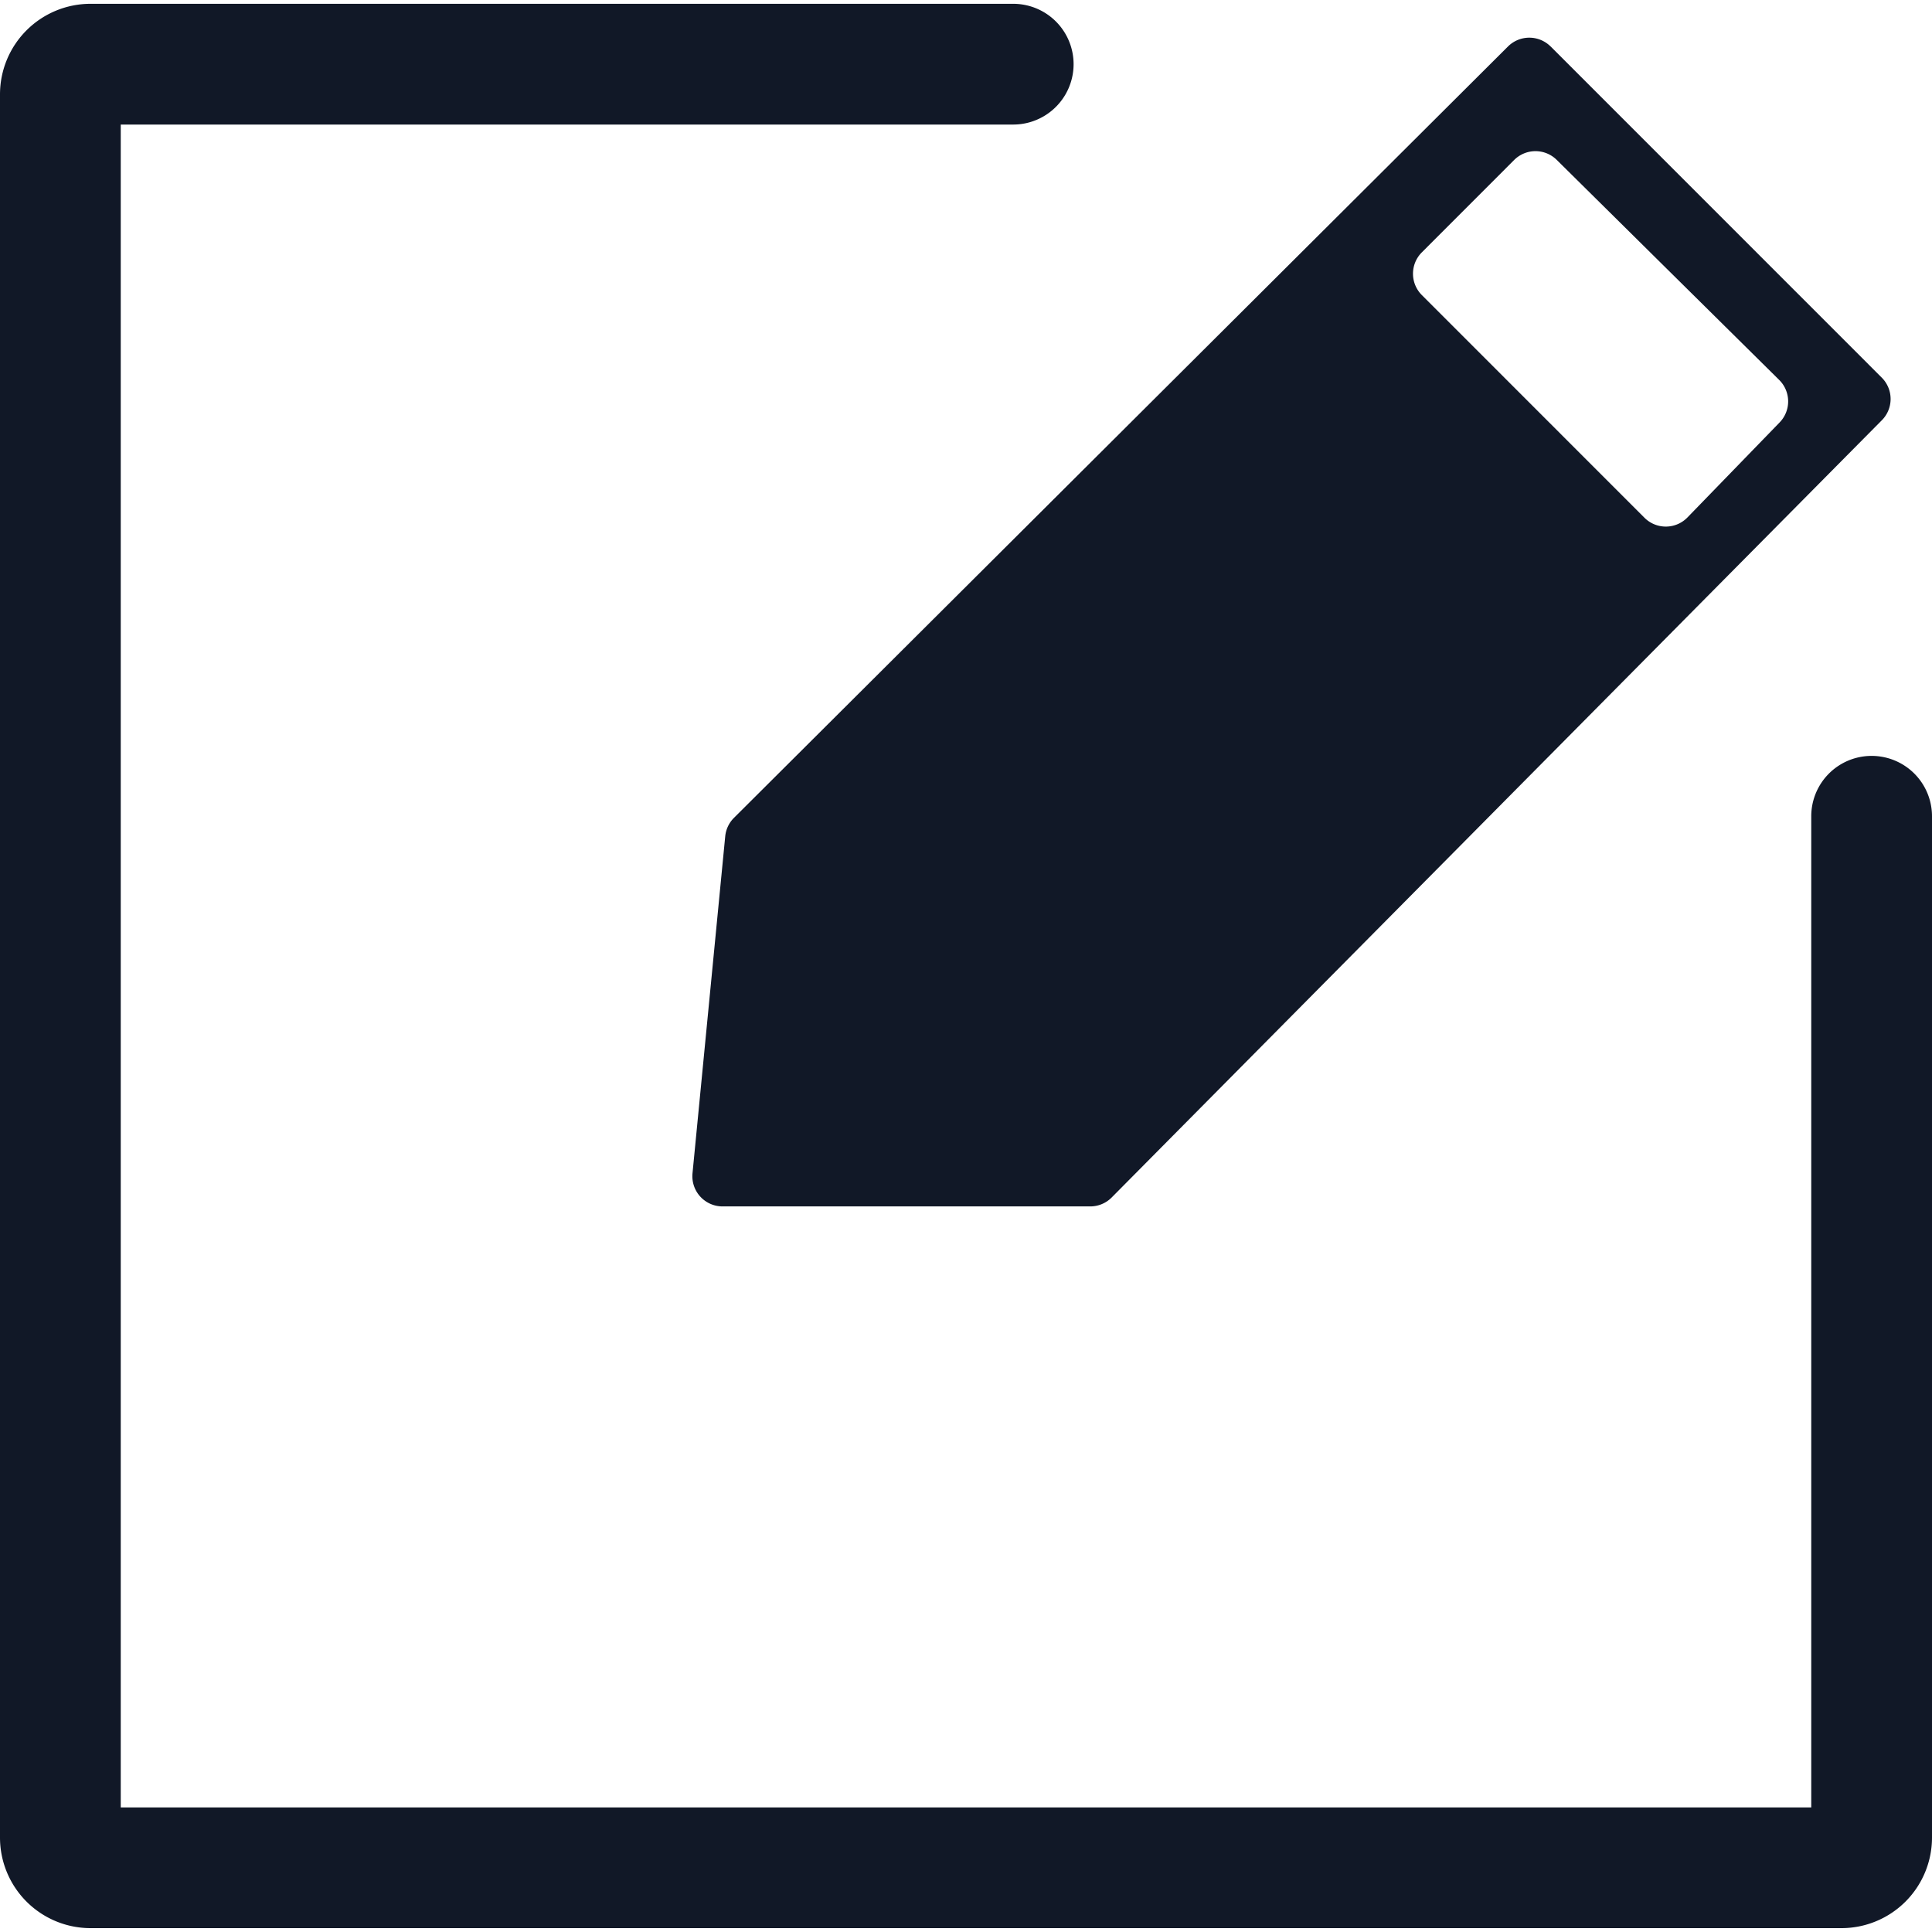 <svg xmlns="http://www.w3.org/2000/svg" width="32" height="32" fill="none"><path fill="#111827" fill-rule="evenodd" d="M16.782 2.063H2v27.874h28V13.52a1 1 0 1 1 2 0v16.916a1.5 1.5 0 0 1-1.5 1.5h-29a1.5 1.5 0 0 1-1.5-1.5V1.563a1.5 1.5 0 0 1 1.5-1.5h15.282a1 1 0 1 1 0 2ZM25.684.771a.5.5 0 0 0-.707-.001l-12.82 12.776a.5.5 0 0 0-.145.306l-.542 5.582a.5.5 0 0 0 .497.548h6.091a.5.5 0 0 0 .355-.148L31.17 6.96a.5.5 0 0 0-.002-.705L25.684.77Zm1.553 7.804L23.55 4.887a.5.5 0 0 1 0-.707l1.529-1.53a.5.5 0 0 1 .705-.002l3.685 3.645a.5.5 0 0 1 .007.704L27.95 8.57a.5.5 0 0 1-.713.005Z" clip-rule="evenodd"/></svg>
